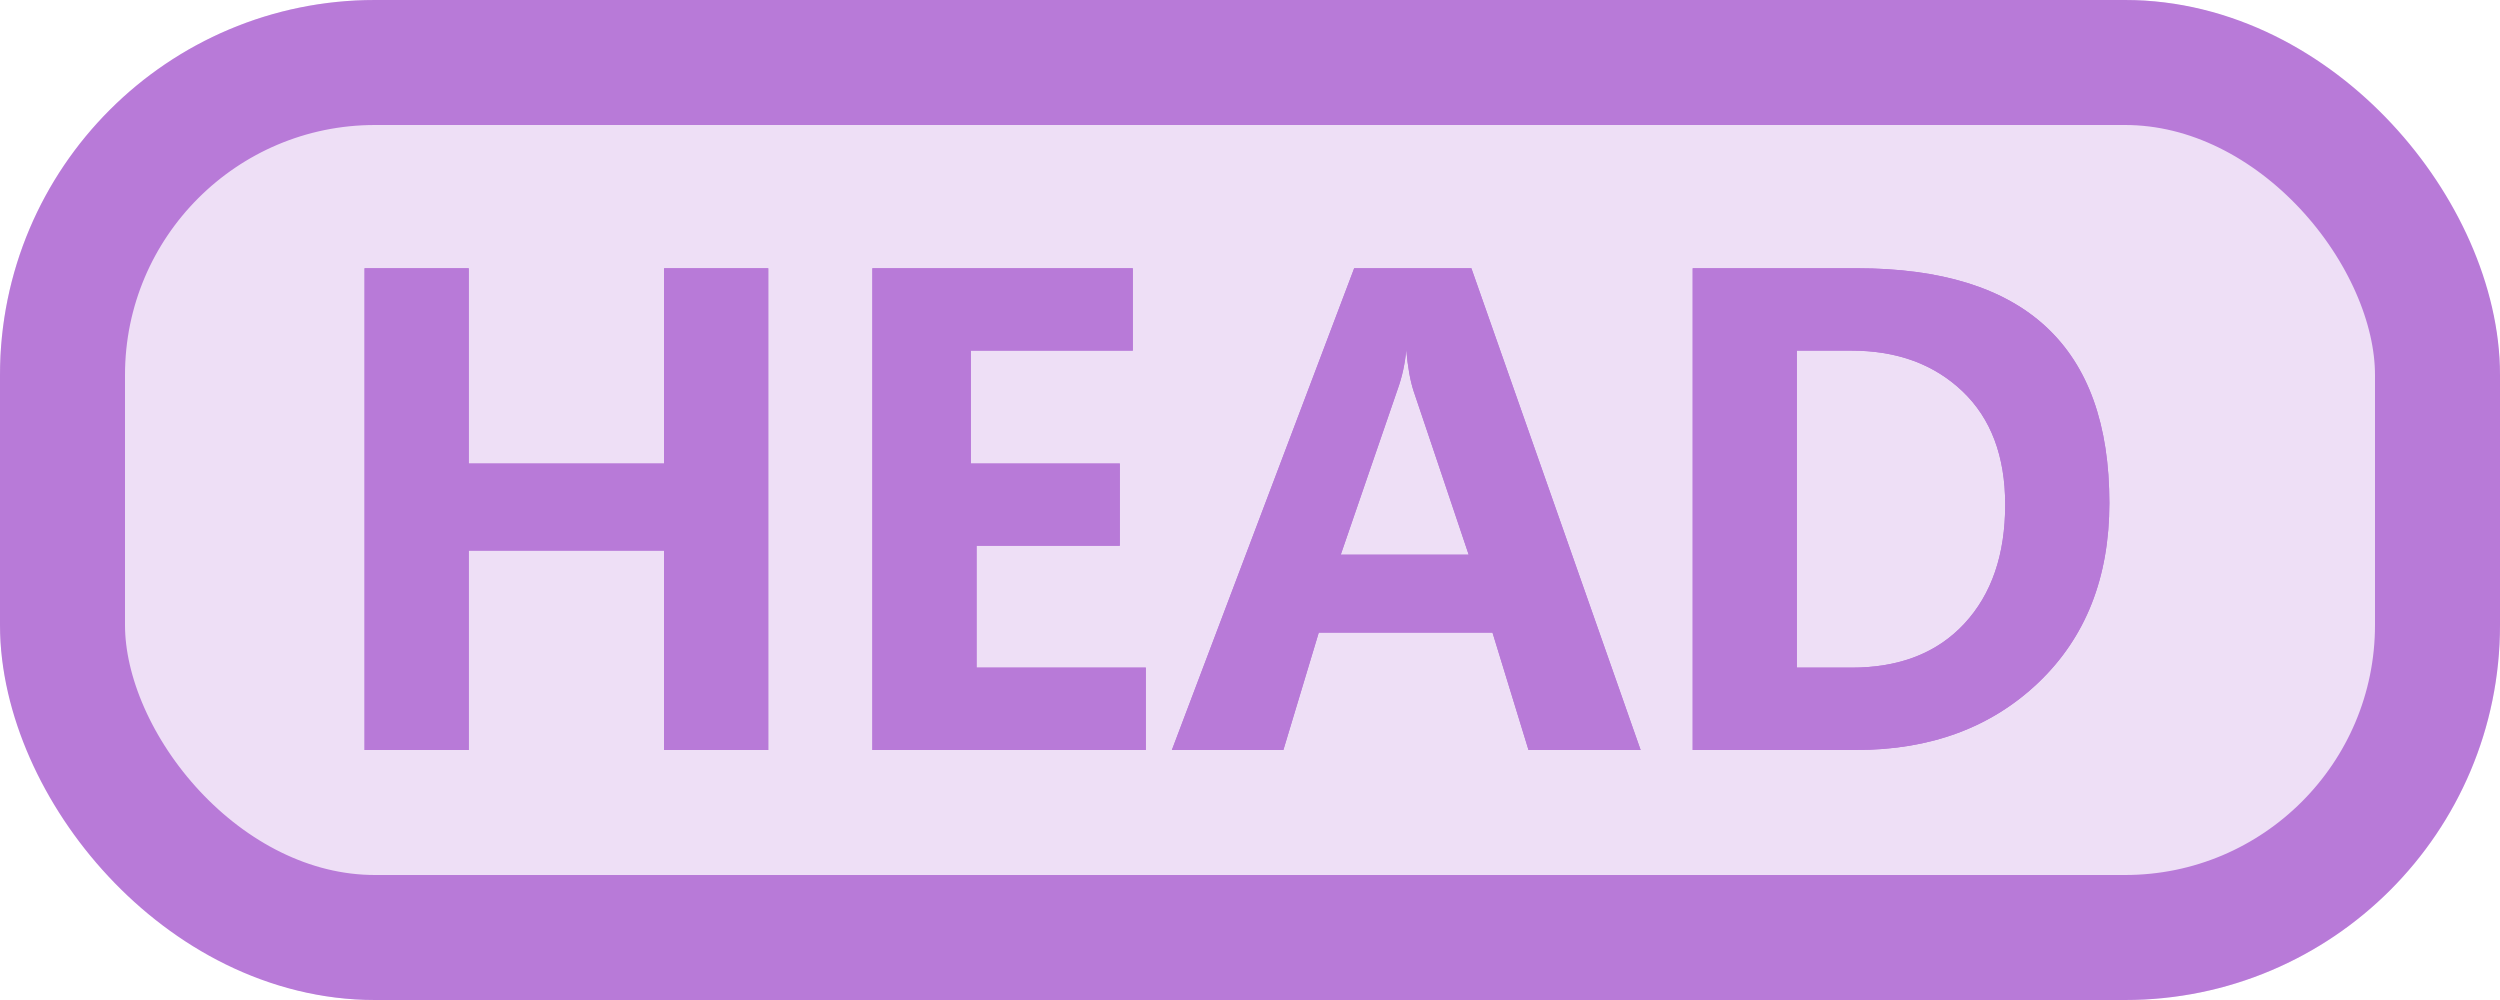 <svg xmlns="http://www.w3.org/2000/svg" fill="none" version="1.1" width="40"
     height="16" viewBox="0 0 40 16">
    <g style="mix-blend-mode:passthrough">
        <g>
            <g style="mix-blend-mode:passthrough">
                <rect x="0" y="0" width="40" height="16" rx="6" fill="#B87AD8" fill-opacity="0.24"/>
                <rect x="1" y="1" width="38" height="14" rx="5" fill-opacity="0" stroke-opacity="1" stroke="#B87AD8"
                      stroke-width="2" fill="none" stroke-dasharray=""/>
            </g>
            <g style="mix-blend-mode:passthrough">
                <path d="M12.292,12L10.625,12L10.625,8.81L7.5,8.81L7.5,12L5.833,12L5.833,4.292L7.5,4.292L7.5,7.417L10.625,7.417L10.625,4.292L12.292,4.292L12.292,12ZM18.333,12L13.958,12L13.958,4.292L18.125,4.292L18.125,5.61L15.534,5.61L15.534,7.417L17.917,7.417L17.917,8.732L15.625,8.732L15.625,10.682L18.333,10.682L18.333,12ZM26.25,12L24.456,12L23.88,10.122L21.1,10.122L20.534,12L18.75,12L21.667,4.292L23.542,4.292L26.25,12ZM23.499,8.875L22.617,6.255Q22.536,6.007,22.5,5.597Q22.471,5.929,22.36,6.235L21.452,8.875L23.499,8.875ZM27.083,12L27.083,4.292L29.707,4.292Q33.75,4.292,33.75,8.048Q33.75,9.835,32.617,10.919Q31.484,12,29.697,12L27.083,12ZM28.75,5.61L28.75,10.682L29.629,10.682Q30.775,10.682,31.429,9.979Q32.083,9.275,32.083,8.074Q32.083,6.912,31.4,6.261Q30.716,5.61,29.622,5.61L28.75,5.61Z"
                      fill="#B87AD8" fill-opacity="1"/>
                <path d="M23.542,4.292L25.899,11L26.083,11.526L26.25,12L24.456,12L23.88,10.122L21.1,10.122L20.534,12L18.75,12L19.128,11L19.333,10.458L21.595,4.483L21.667,4.292L23.542,4.292ZM27.31,12L29.697,12Q31.484,12,32.617,10.919Q33.75,9.835,33.75,8.048Q33.75,4.292,29.707,4.292L27.083,4.292L27.083,12L27.31,12ZM9.625,8.81L10.625,8.81L10.625,12L12.292,12L12.292,4.292L10.625,4.292L10.625,7.417L7.5,7.417L7.5,4.292L5.833,4.292L5.833,12L7.5,12L7.5,8.81L9.625,8.81ZM16.534,5.61L18.125,5.61L18.125,4.292L13.958,4.292L13.958,12L18.333,12L18.333,10.682L15.625,10.682L15.625,8.732L17.917,8.732L17.917,7.417L15.534,7.417L15.534,5.61L16.534,5.61ZM23.163,7.875L23.499,8.875L21.452,8.875L21.796,7.875L21.953,7.417L22.36,6.235Q22.471,5.929,22.5,5.597Q22.536,6.007,22.617,6.255L23.01,7.42L23.163,7.875ZM28.75,6.61L28.75,5.61L29.622,5.61Q29.687,5.61,29.75,5.612Q30.756,5.648,31.4,6.261Q32.083,6.912,32.083,8.074Q32.083,9.275,31.429,9.979Q30.81,10.644,29.75,10.68Q29.69,10.682,29.629,10.682L28.75,10.682L28.75,6.61Z"
                      fill-rule="evenodd" fill="#B87AD8" fill-opacity="1"/>
            </g>
        </g>
    </g>
</svg>